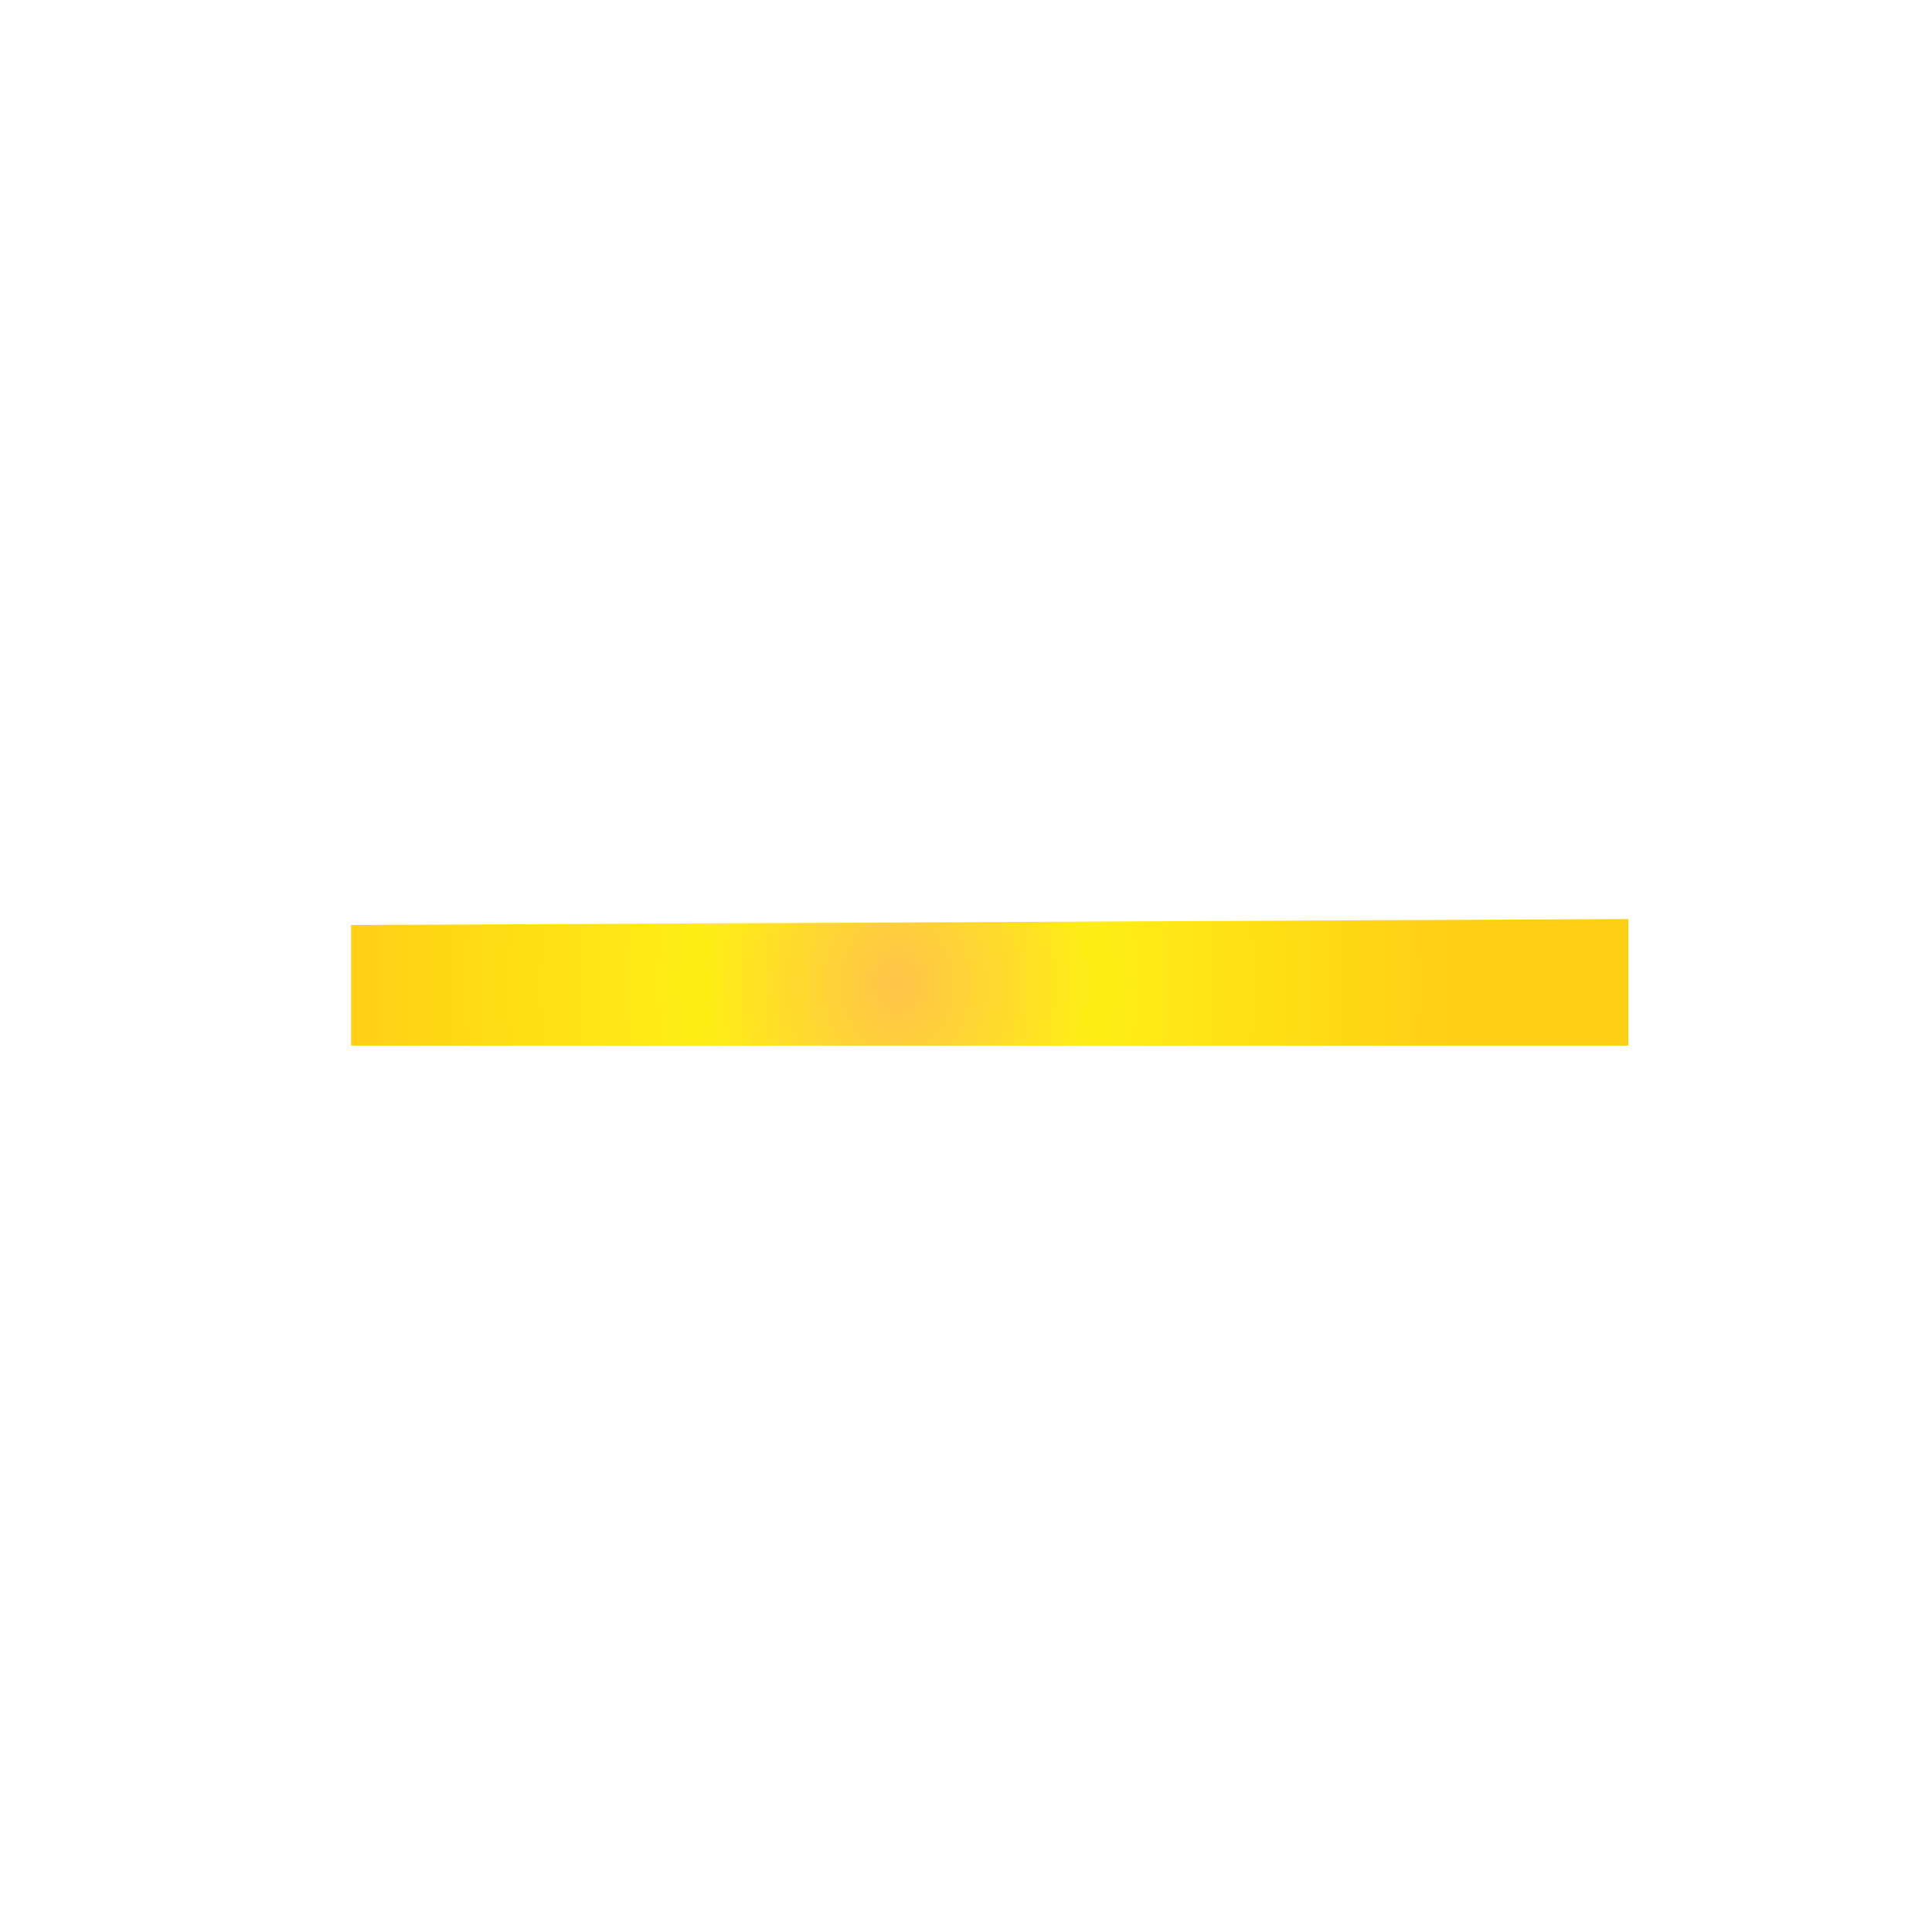 <?xml version="1.0" encoding="UTF-8" standalone="no"?>
<!-- Created with Inkscape (http://www.inkscape.org/) -->

<svg
   width="10mm"
   height="10mm"
   viewBox="0 0 10 10"
   version="1.1"
   id="svg2091"
   inkscape:version="1.1 (c68e22c387, 2021-05-23)"
   sodipodi:docname="Inner_Block_4.svg"
   xmlns:inkscape="http://www.inkscape.org/namespaces/inkscape"
   xmlns:sodipodi="http://sodipodi.sourceforge.net/DTD/sodipodi-0.dtd"
   xmlns:xlink="http://www.w3.org/1999/xlink"
   xmlns="http://www.w3.org/2000/svg"
   xmlns:svg="http://www.w3.org/2000/svg">
  <sodipodi:namedview
     id="namedview2093"
     pagecolor="#ffffff"
     bordercolor="#666666"
     borderopacity="1.0"
     inkscape:pageshadow="2"
     inkscape:pageopacity="0.0"
     inkscape:pagecheckerboard="0"
     inkscape:document-units="mm"
     showgrid="false"
     width="10mm"
     inkscape:zoom="3.1108586"
     inkscape:cx="100.77604"
     inkscape:cy="151.88733"
     inkscape:window-width="2560"
     inkscape:window-height="1377"
     inkscape:window-x="-8"
     inkscape:window-y="-8"
     inkscape:window-maximized="1"
     inkscape:current-layer="layer1" />
  <defs
     id="defs2088">
    <radialGradient
       inkscape:collect="always"
       xlink:href="#linearGradient67798"
       id="radialGradient75035-3-1-0-6-9-3-4-2-1-4"
       cx="132.045"
       cy="41.277"
       fx="132.045"
       fy="41.277"
       r="10.903"
       gradientTransform="matrix(0.262,0,0,0.327,-29.952,-8.405)"
       gradientUnits="userSpaceOnUse" />
    <linearGradient
       inkscape:collect="always"
       id="linearGradient67798">
      <stop
         style="stop-color:#ffbf39;stop-opacity:1"
         offset="0"
         id="stop67794" />
      <stop
         style="stop-color:#ffed00;stop-opacity:1"
         offset="0.356"
         id="stop67946" />
      <stop
         style="stop-color:#ffcb00;stop-opacity:1"
         offset="1"
         id="stop67796" />
    </linearGradient>
  </defs>
  <g
     inkscape:label="Layer 1"
     inkscape:groupmode="layer"
     id="layer1">
    <path
       style="opacity:0.917;fill:url(#radialGradient75035-3-1-0-6-9-3-4-2-1-4);fill-opacity:1;stroke:none;stroke-width:0.145px;stroke-linecap:butt;stroke-linejoin:miter;stroke-opacity:1"
       d="m 8.428,4.757 v 0.655 h -6.611 v -0.624 z"
       id="path31541-4-2-6-0-4-8-0-9-1-3"
       sodipodi:nodetypes="ccccc" />
  </g>
</svg>
